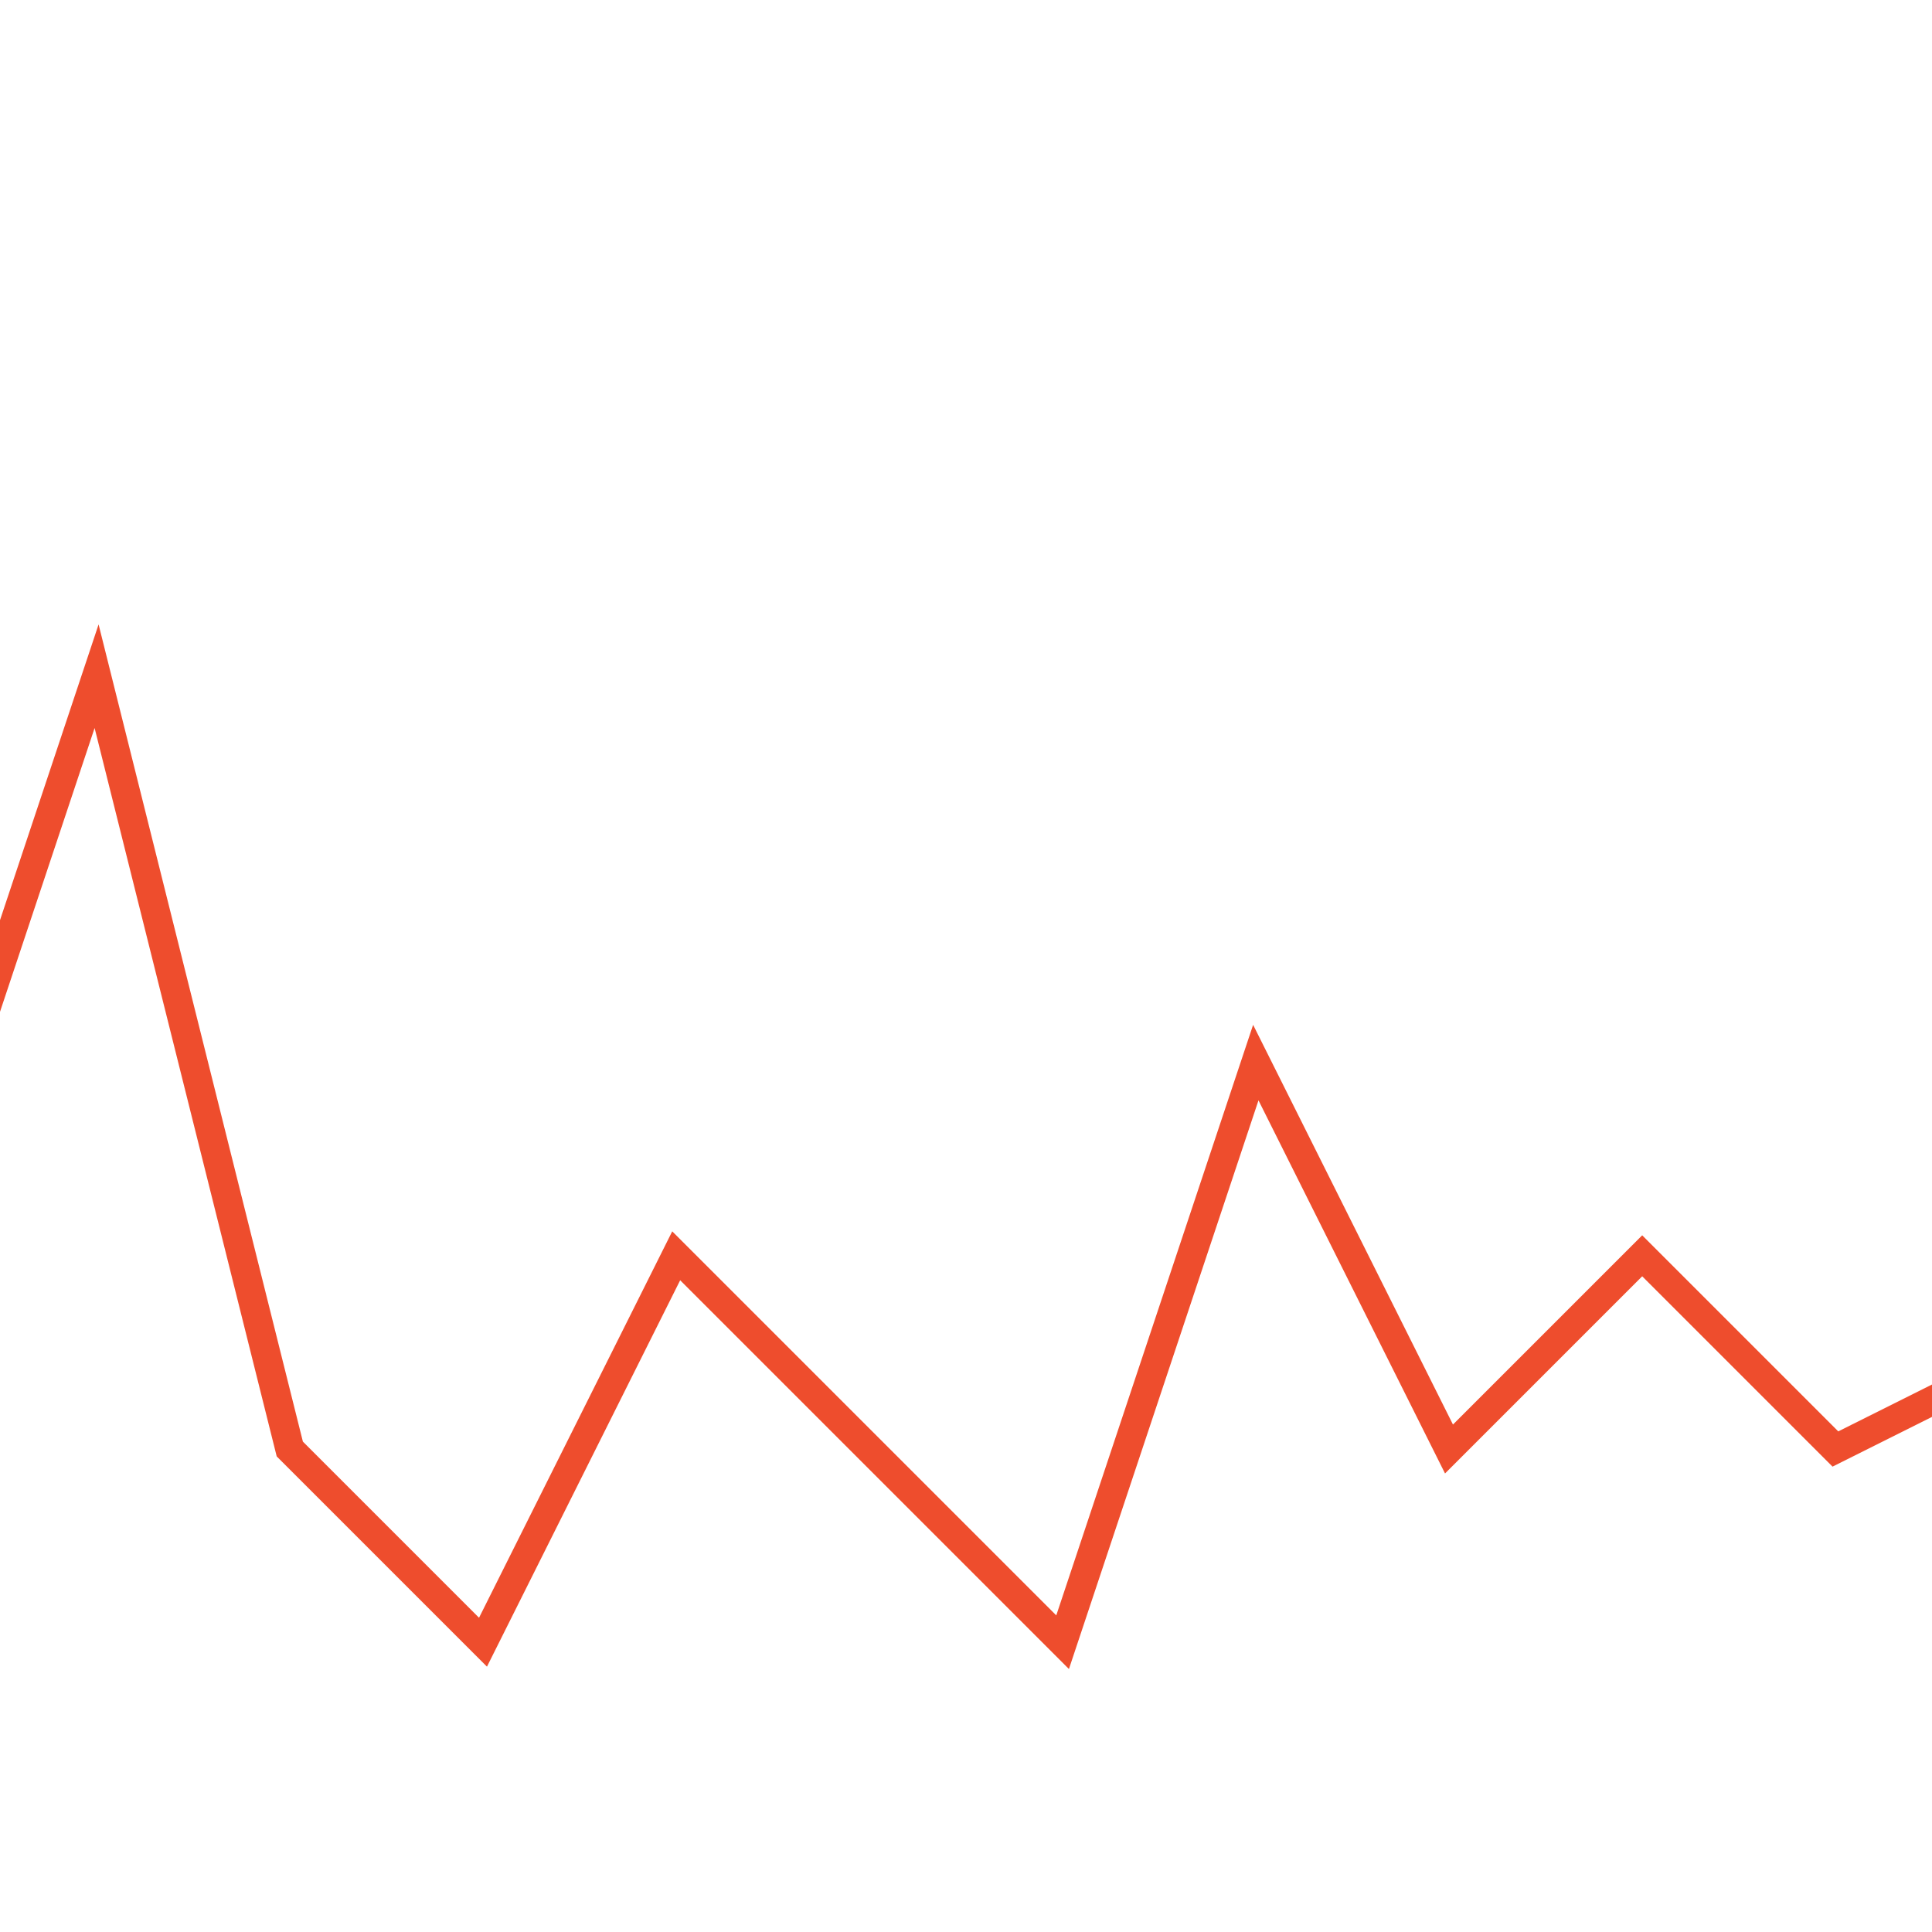 <svg viewBox="50 -50 200 200" class="chart">
  <polyline
     fill="none"
     stroke="#ee4d2d"
     stroke-width="3"
     points="
       0,120
       20,60
       40,80
       60,20
       80,100
       100,120
       120,80
       140,100
       160,120
       180,60
       200,100
       220,80
       240,100
       260,90
       280,100
       300,120"/>
</svg>